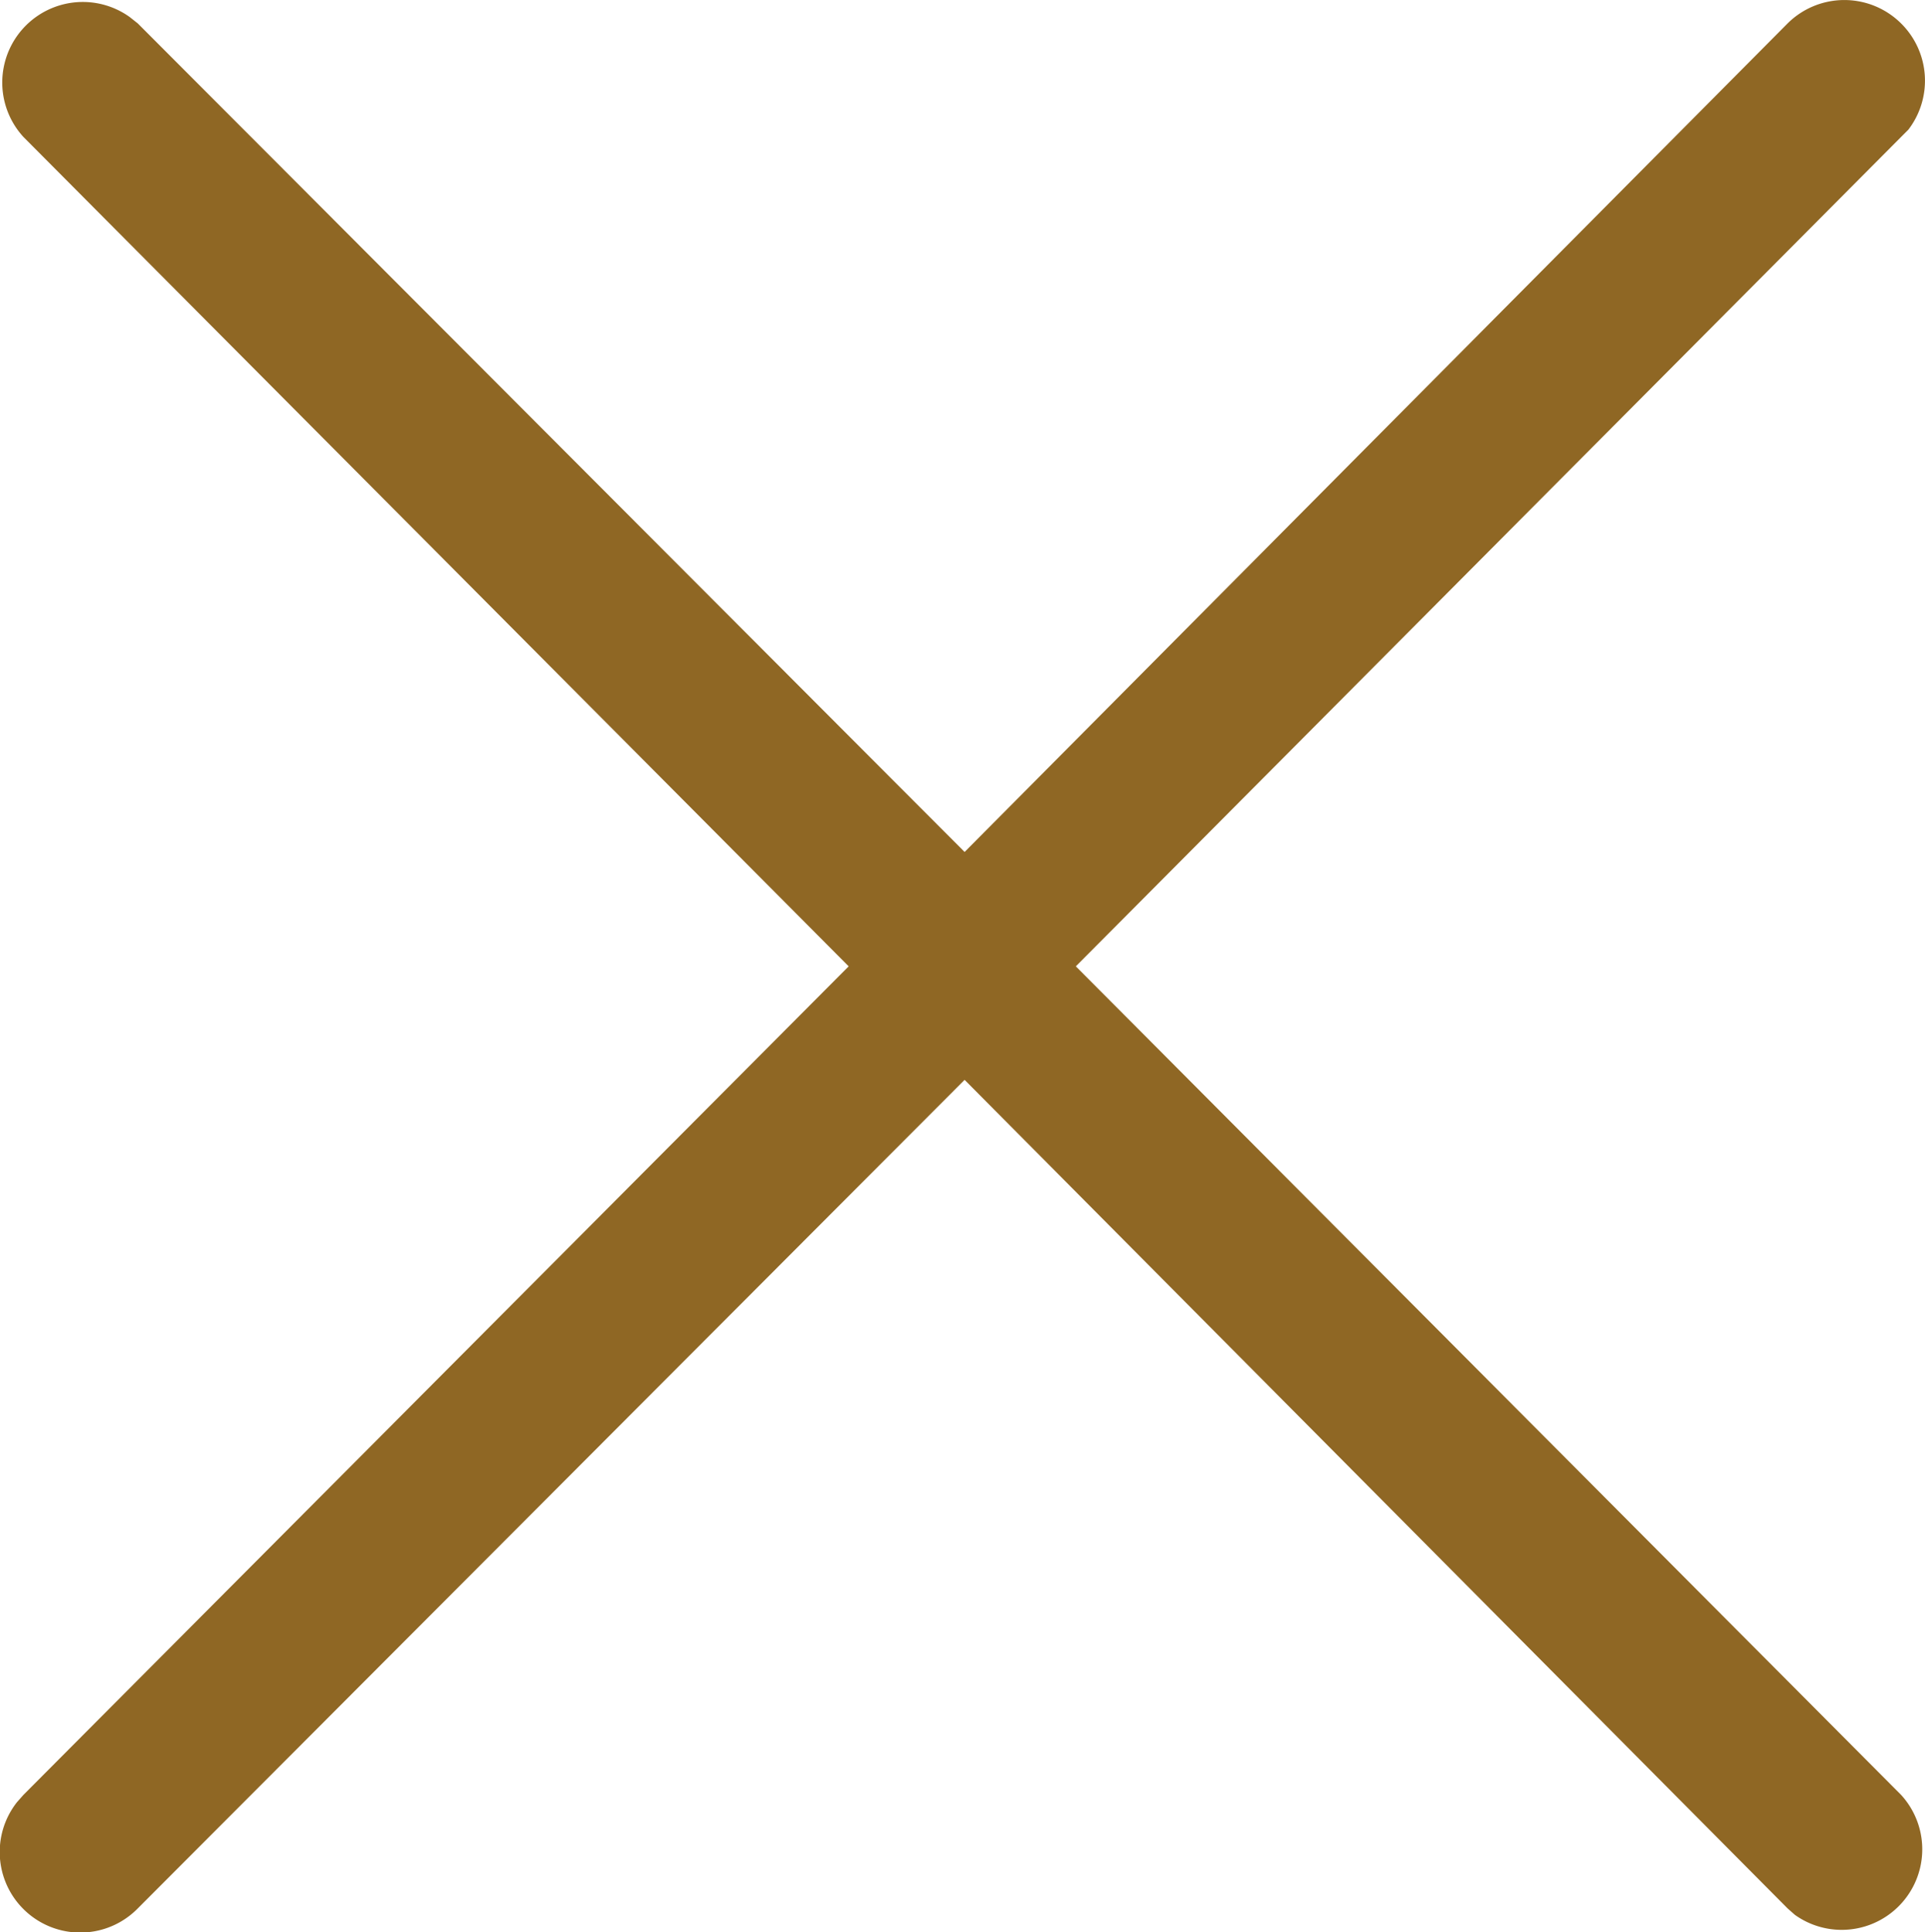 <svg xmlns="http://www.w3.org/2000/svg" width="15.941" height="16" viewBox="0 0 15.941 16">
  <path id="Close" d="M15.762.273a.667.667,0,0,1,.06.88l-.06.06L8.928,8.081l6.834,6.861a.667.667,0,0,1-.88.993l-.06-.053L8.007,9.021,1.16,15.882a.667.667,0,0,1-1-.88l.053-.06L7.047,8.081.213,1.213A.667.667,0,0,1,1.093.22L1.16.273,8.007,7.134,14.822.273a.667.667,0,0,1,.94,0Z" transform="translate(-0.019 -0.079)" fill="#8f6724"/>
</svg>